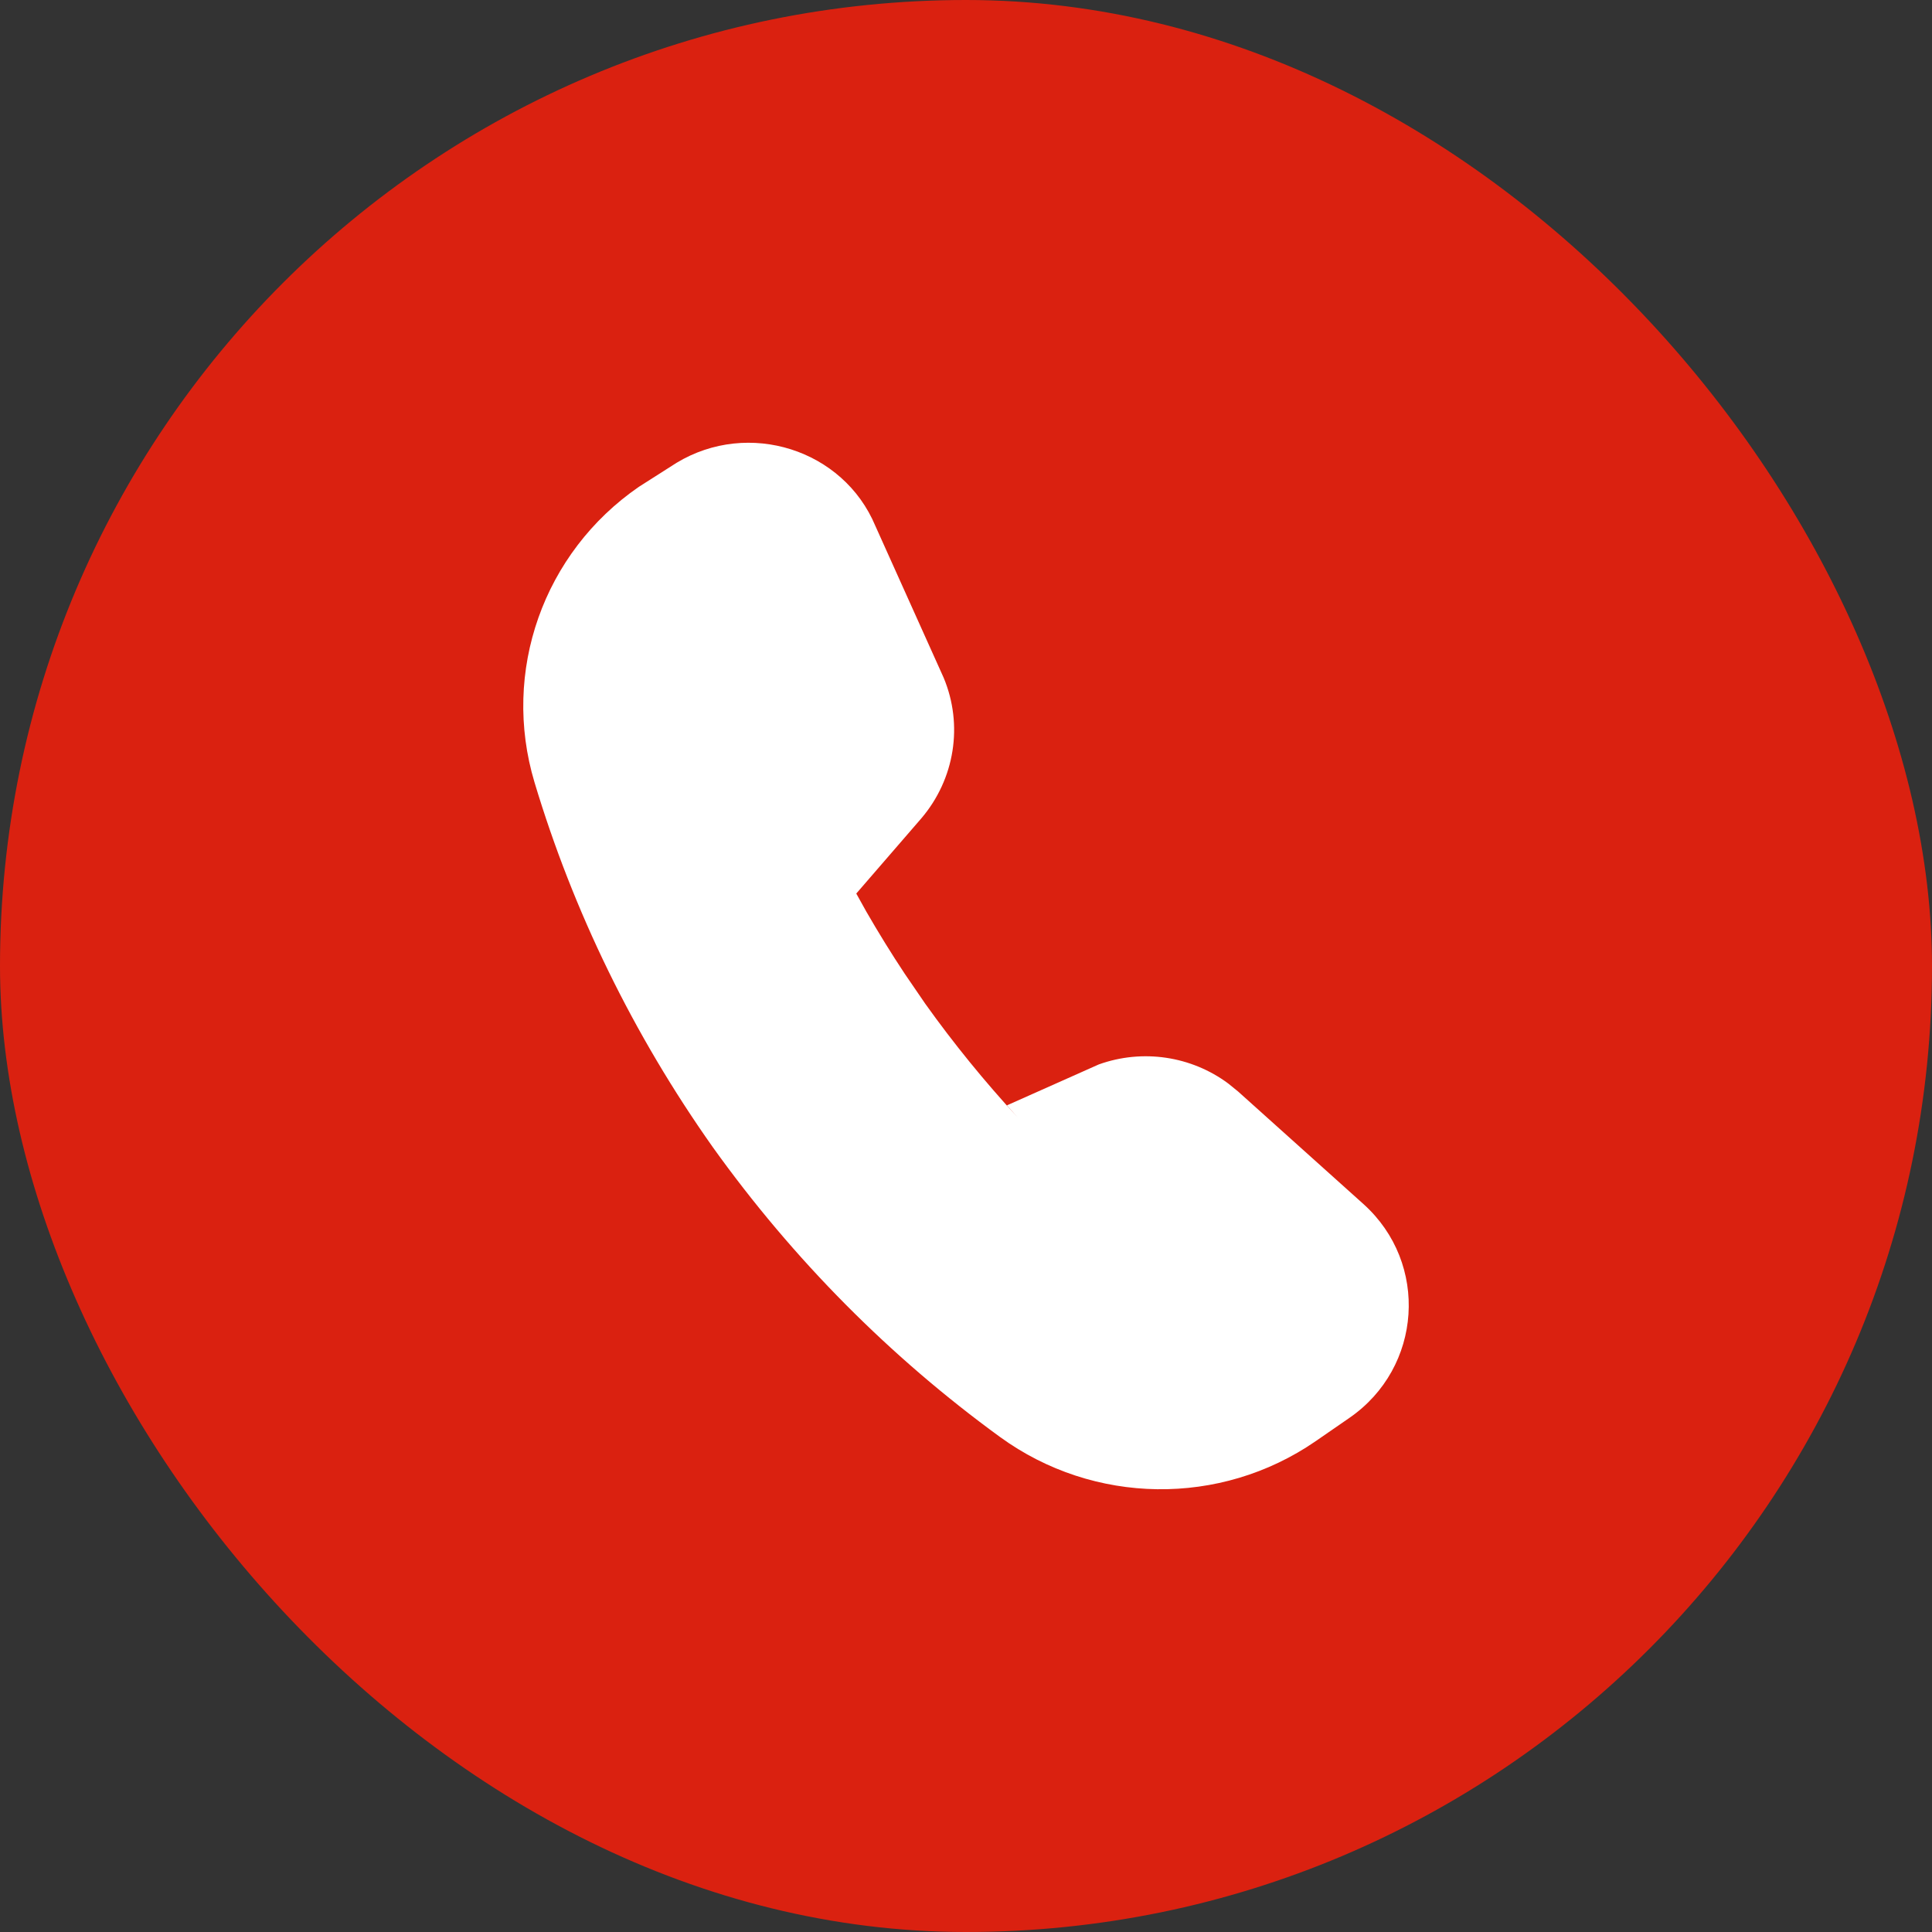 <svg width="24" height="24" viewBox="0 0 24 24" fill="none" xmlns="http://www.w3.org/2000/svg">
<rect x="0" y="0" width="24" height="24" fill="#333333" stroke="none"/>
<rect width="24" height="24" rx="12" fill="#DA2110"/>
<path fill-rule="evenodd" clip-rule="evenodd" d="M8.405 5.749L7.937 6.047C6.749 6.865 6.227 8.344 6.64 9.719C7.122 11.323 7.865 12.85 8.855 14.251C9.856 15.649 11.059 16.858 12.423 17.851C13.585 18.696 15.16 18.718 16.342 17.904L16.762 17.614C17.669 16.989 17.755 15.692 16.937 14.957L15.38 13.559L15.258 13.46C14.799 13.119 14.194 13.027 13.649 13.223L12.509 13.731L12.643 13.882C12.232 13.436 11.848 12.965 11.494 12.469L11.238 12.095C11.071 11.843 10.912 11.585 10.761 11.323L10.637 11.1L11.445 10.166C11.861 9.678 11.968 9.005 11.722 8.418L10.874 6.533C10.476 5.582 9.299 5.209 8.405 5.749Z" fill="white"/>
</svg>
